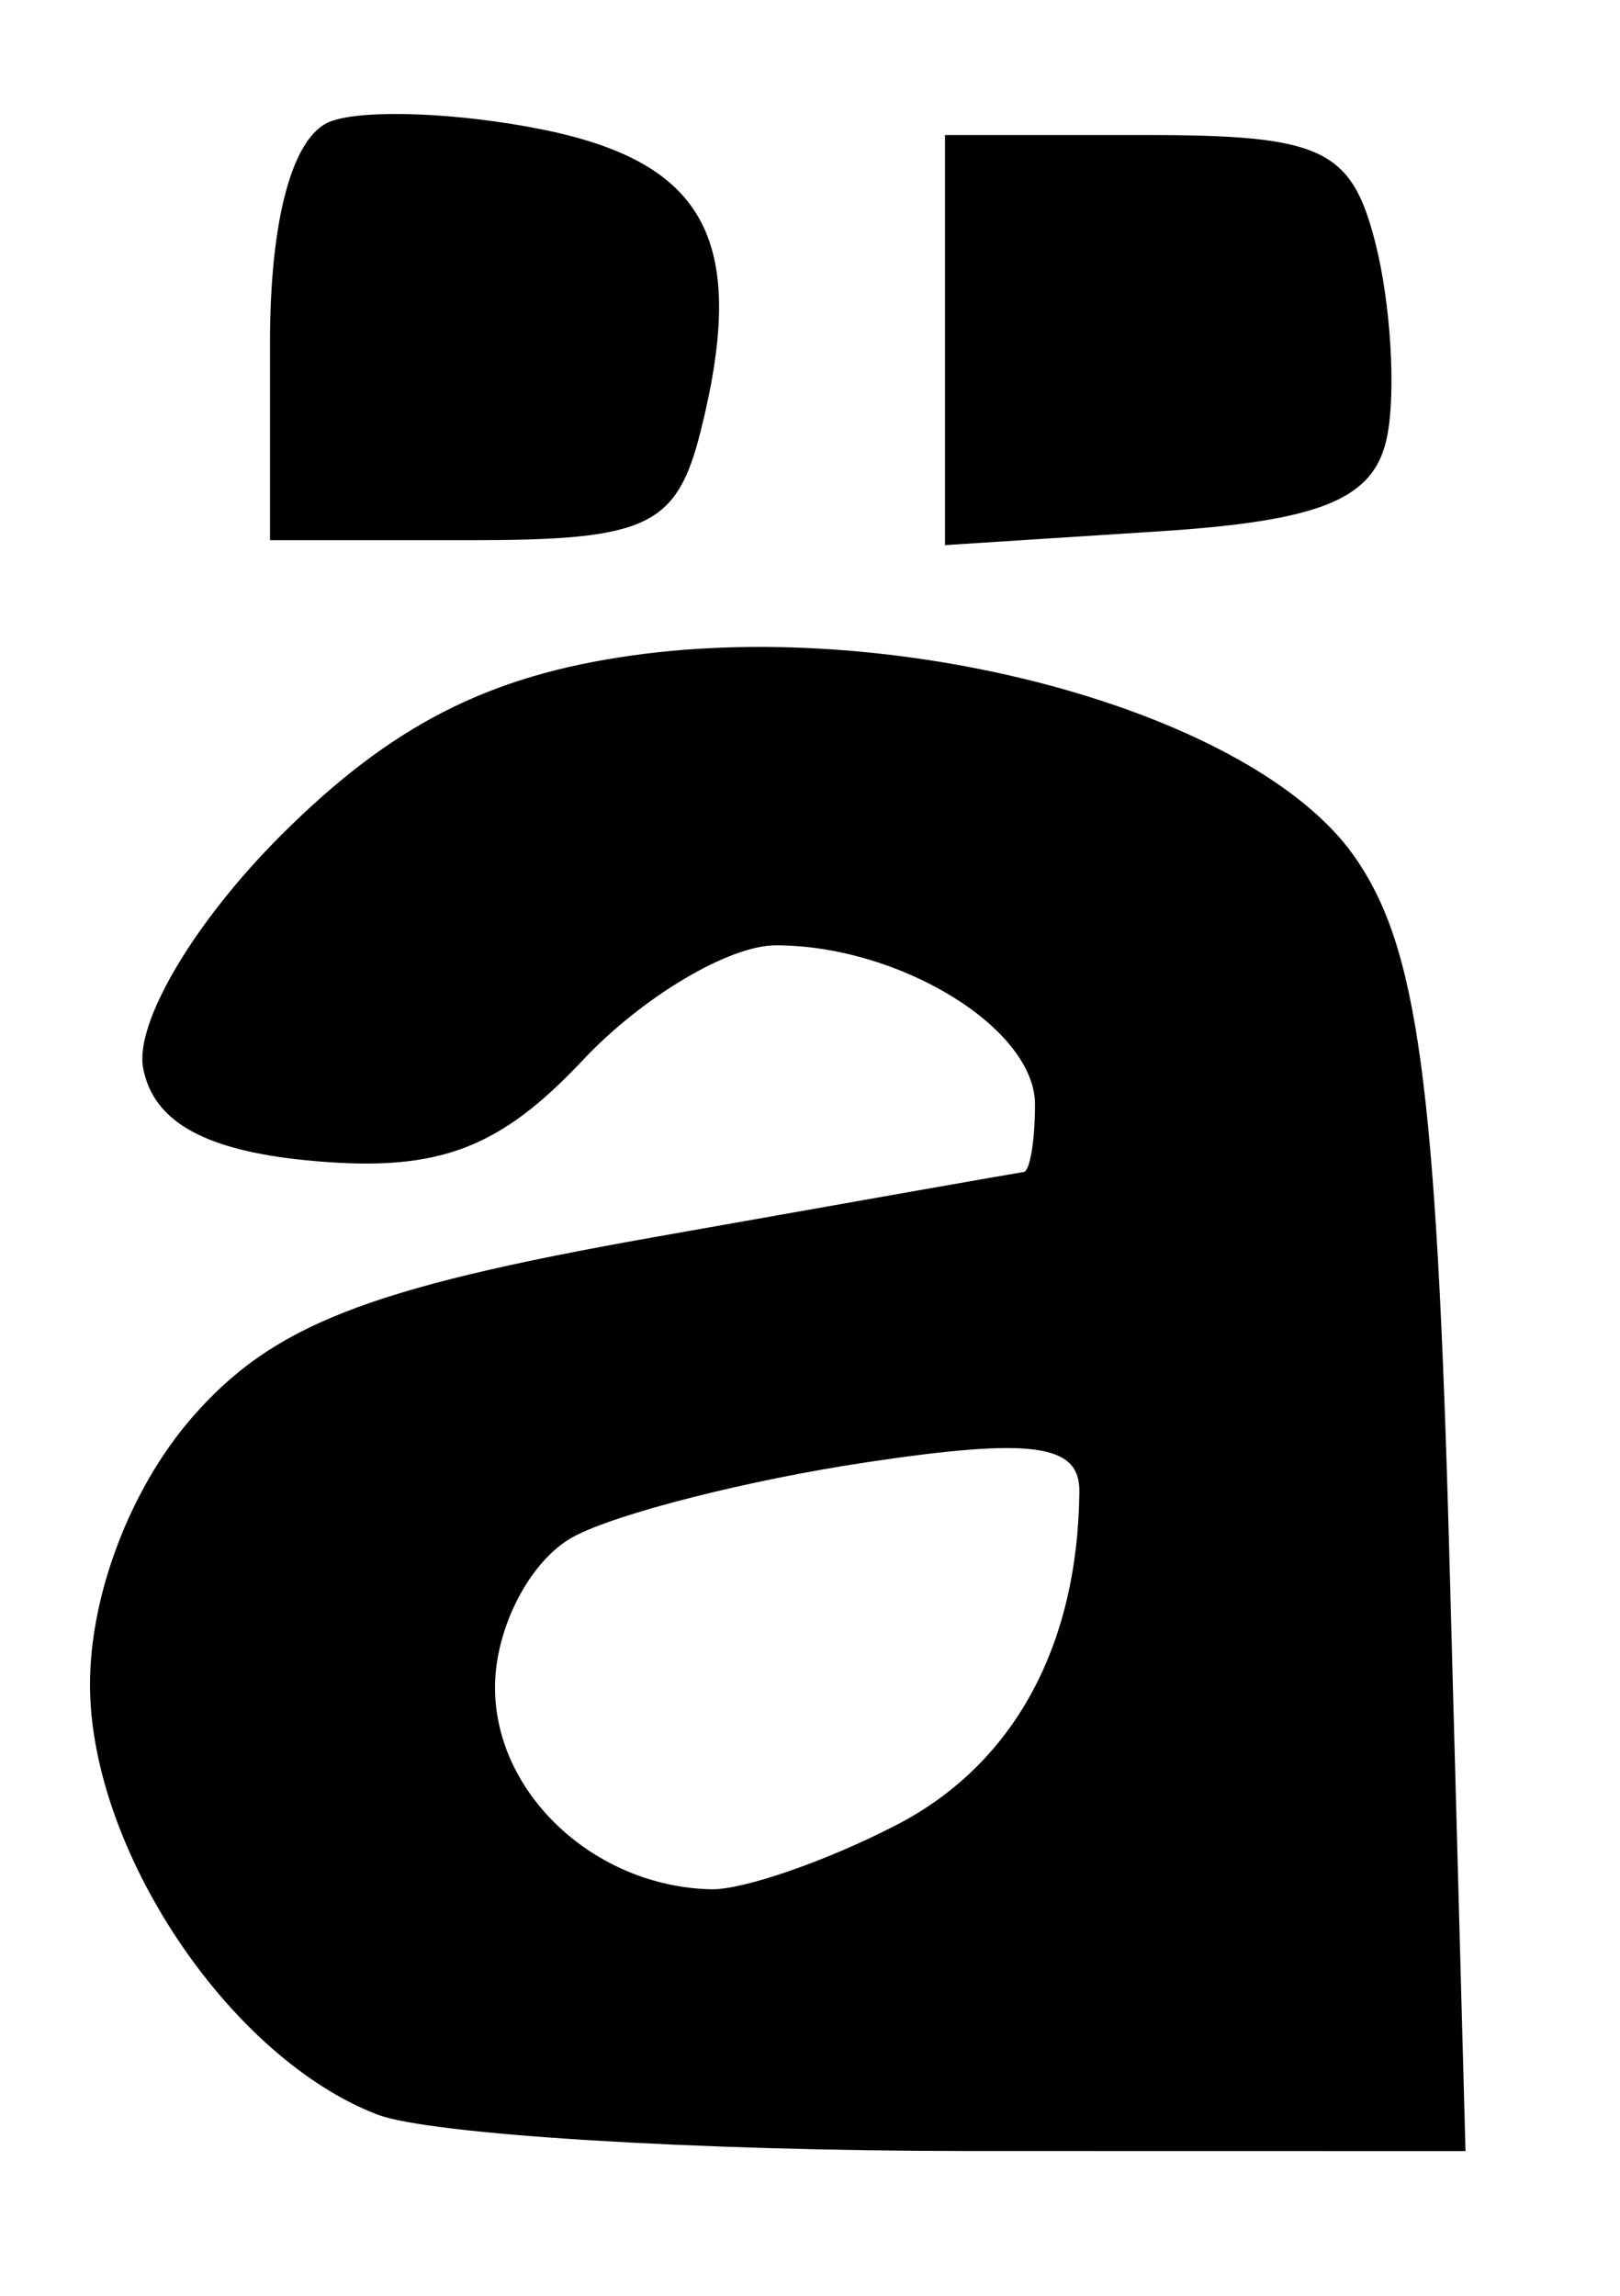 <svg viewBox="0 0 36 51"><path d="M 8.388,46.975 C 5.095,45.715 2.0,41.086 2,37.421 C 2,35.427 2.894,33.078 4.25,31.51 C 6.035,29.445 8.153,28.615 14.5,27.489 C 18.9,26.708 22.613,26.054 22.75,26.035 C 22.887,26.016 23.0,25.341 23.0,24.535 C 23.0,22.844 19.995,21 17.24,21.0 C 16.2,21 14.272,22.146 12.956,23.547 C 11.11,25.512 9.757,26.027 7.04,25.797 C 4.609,25.592 3.413,24.951 3.181,23.728 C 2.99,22.723 4.312,20.488 6.233,18.567 C 8.684,16.116 10.848,15.008 14.06,14.559 C 20.144,13.709 27.839,15.842 30.079,19.0 C 31.507,21.012 31.923,24.065 32.21,34.643 L 32.567,47.786 L 21.533,47.784 C 15.465,47.783 9.55,47.419 8.388,46.975 Z M 19.923,40.54 C 22.516,39.199 23.952,36.583 23.986,33.136 C 23.997,32.076 22.945,31.931 19.25,32.485 C 16.637,32.877 13.713,33.619 12.75,34.134 C 11.787,34.649 11.0,36.157 11.0,37.485 C 11.0,39.847 13.207,41.909 15.8,41.97 C 16.514,41.986 18.37,41.343 19.923,40.54 Z M 6.0,7.607 C 6.0,4.86 6.502,3.022 7.339,2.7 C 8.075,2.418 10.21,2.5 12.083,2.883 C 15.708,3.625 16.623,5.381 15.57,9.579 C 15.04,11.69 14.388,12.0 10.481,12.0 L 6.0,12.0 L 6.0,7.607 Z M 21.0,7.555 L 21.0,3.0 L 25.481,3 C 29.388,3 30.04,3.31 30.57,5.421 C 30.904,6.752 31.021,8.665 30.83,9.671 C 30.562,11.082 29.397,11.57 25.741,11.805 L 21.0,12.11 L 21.0,7.555 Z " fill-rule="evenodd" /></svg>